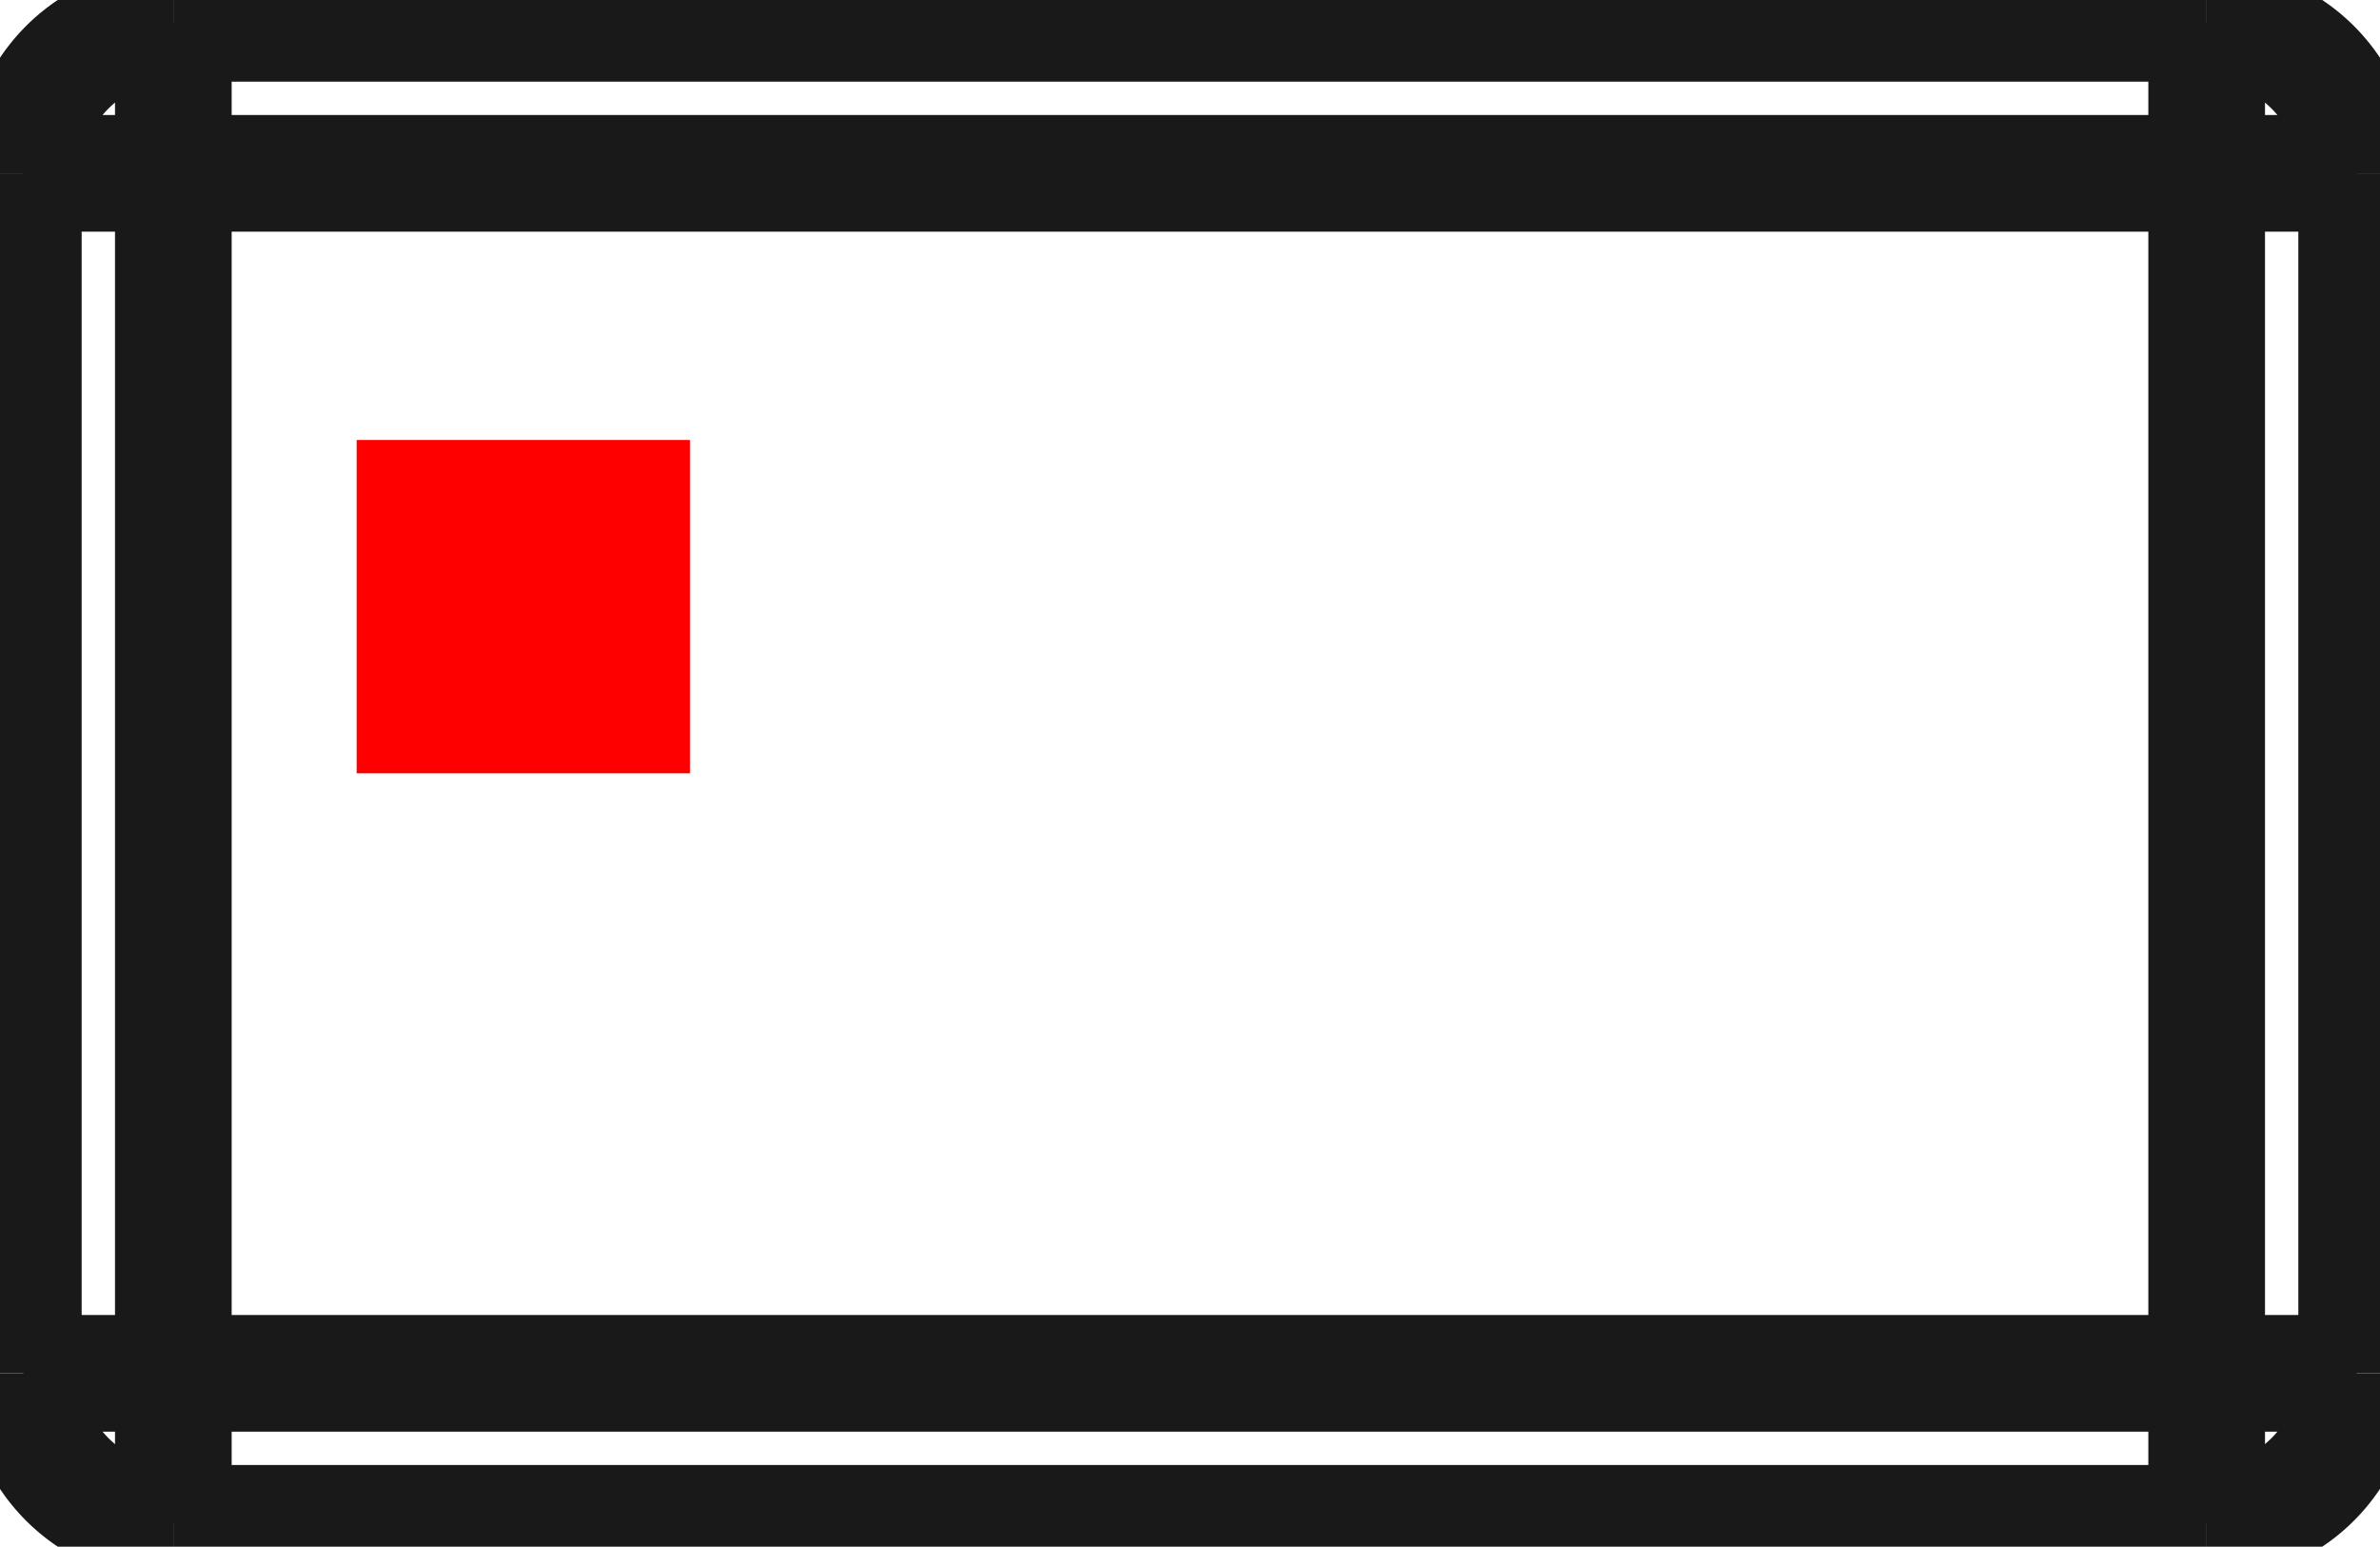 <?xml version="1.0"?>
<!DOCTYPE svg PUBLIC "-//W3C//DTD SVG 1.1//EN" "http://www.w3.org/Graphics/SVG/1.1/DTD/svg11.dtd">
<svg width="7.14mm" height="4.64mm" viewBox="0 0 7.14 4.64" xmlns="http://www.w3.org/2000/svg" version="1.1">
<g id="Shape2DView" transform="translate(1.07,2.32) scale(1,-1)">
<path id="Shape2DView_nwe0000"  d="M -1.0 1.8 L -1.0 -1.8 " stroke="#191919" stroke-width="0.35 px" style="stroke-width:0.35;stroke-miterlimit:4;stroke-dasharray:none;fill:none;fill-opacity:1;fill-rule: evenodd"/>
<path id="Shape2DView_nwe0001"  d="M -1.0 -1.8 A 0.45 0.45 0 0 1 -0.55 -2.25" stroke="#191919" stroke-width="0.35 px" style="stroke-width:0.35;stroke-miterlimit:4;stroke-dasharray:none;fill:none;fill-opacity:1;fill-rule: evenodd"/>
<path id="Shape2DView_nwe0002"  d="M -0.55 -2.25 L 5.55 -2.25 " stroke="#191919" stroke-width="0.35 px" style="stroke-width:0.35;stroke-miterlimit:4;stroke-dasharray:none;fill:none;fill-opacity:1;fill-rule: evenodd"/>
<path id="Shape2DView_nwe0003"  d="M -0.55 2.25 A 0.45 0.45 0 0 1 -1 1.8" stroke="#191919" stroke-width="0.35 px" style="stroke-width:0.35;stroke-miterlimit:4;stroke-dasharray:none;fill:none;fill-opacity:1;fill-rule: evenodd"/>
<path id="Shape2DView_nwe0004"  d="M 5.55 2.25 L -0.55 2.25 " stroke="#191919" stroke-width="0.35 px" style="stroke-width:0.35;stroke-miterlimit:4;stroke-dasharray:none;fill:none;fill-opacity:1;fill-rule: evenodd"/>
<path id="Shape2DView_nwe0005"  d="M 6.0 -1.8 L 6.0 1.8 " stroke="#191919" stroke-width="0.35 px" style="stroke-width:0.35;stroke-miterlimit:4;stroke-dasharray:none;fill:none;fill-opacity:1;fill-rule: evenodd"/>
<path id="Shape2DView_nwe0006"  d="M 5.55 -2.25 A 0.45 0.45 0 0 1 6 -1.8" stroke="#191919" stroke-width="0.35 px" style="stroke-width:0.35;stroke-miterlimit:4;stroke-dasharray:none;fill:none;fill-opacity:1;fill-rule: evenodd"/>
<path id="Shape2DView_nwe0007"  d="M 6.0 1.8 A 0.45 0.45 0 0 1 5.55 2.25" stroke="#191919" stroke-width="0.35 px" style="stroke-width:0.35;stroke-miterlimit:4;stroke-dasharray:none;fill:none;fill-opacity:1;fill-rule: evenodd"/>
<path id="Shape2DView_nwe0009"  d="M -0.55 1.8 L -0.6 1.8 L -0.65 1.8 L -0.699 1.8 L -0.745 1.8 L -0.789 1.8 L -0.831 1.8 L -0.868 1.8 L -0.902 1.8 L -0.931 1.8 L -0.955 1.8 L -0.975 1.8 L -0.989 1.8 L -0.997 1.8 L -1.0 1.8 " stroke="#191919" stroke-width="0.35 px" style="stroke-width:0.35;stroke-miterlimit:4;stroke-dasharray:none;fill:none;fill-opacity:1;fill-rule: evenodd"/>
<path id="Shape2DView_nwe0010"  d="M -0.55 -1.8 L -0.6 -1.8 L -0.65 -1.8 L -0.699 -1.8 L -0.745 -1.8 L -0.789 -1.8 L -0.831 -1.8 L -0.868 -1.8 L -0.902 -1.8 L -0.931 -1.8 L -0.955 -1.8 L -0.975 -1.8 L -0.989 -1.8 L -0.997 -1.8 L -1.0 -1.8 " stroke="#191919" stroke-width="0.35 px" style="stroke-width:0.35;stroke-miterlimit:4;stroke-dasharray:none;fill:none;fill-opacity:1;fill-rule: evenodd"/>
<path id="Shape2DView_nwe0011"  d="M -0.55 1.8 L -0.55 -1.8 " stroke="#191919" stroke-width="0.35 px" style="stroke-width:0.35;stroke-miterlimit:4;stroke-dasharray:none;fill:none;fill-opacity:1;fill-rule: evenodd"/>
<path id="Shape2DView_nwe0013"  d="M -0.55 -1.8 L -0.55 -1.85 L -0.55 -1.9 L -0.55 -1.949 L -0.55 -1.995 L -0.55 -2.039 L -0.55 -2.081 L -0.55 -2.118 L -0.55 -2.152 L -0.55 -2.181 L -0.55 -2.205 L -0.55 -2.225 L -0.55 -2.239 L -0.55 -2.247 L -0.55 -2.25 " stroke="#191919" stroke-width="0.35 px" style="stroke-width:0.35;stroke-miterlimit:4;stroke-dasharray:none;fill:none;fill-opacity:1;fill-rule: evenodd"/>
<path id="Shape2DView_nwe0014"  d="M -0.55 1.8 L -0.55 1.85 L -0.55 1.9 L -0.55 1.949 L -0.55 1.995 L -0.55 2.039 L -0.55 2.081 L -0.55 2.118 L -0.55 2.152 L -0.55 2.181 L -0.55 2.205 L -0.55 2.225 L -0.55 2.239 L -0.55 2.247 L -0.55 2.25 " stroke="#191919" stroke-width="0.35 px" style="stroke-width:0.35;stroke-miterlimit:4;stroke-dasharray:none;fill:none;fill-opacity:1;fill-rule: evenodd"/>
<path id="Shape2DView_nwe0015"  d="M 5.55 1.8 L -0.55 1.8 " stroke="#191919" stroke-width="0.35 px" style="stroke-width:0.35;stroke-miterlimit:4;stroke-dasharray:none;fill:none;fill-opacity:1;fill-rule: evenodd"/>
<path id="Shape2DView_nwe0016"  d="M -0.55 -1.8 L 5.55 -1.8 " stroke="#191919" stroke-width="0.35 px" style="stroke-width:0.35;stroke-miterlimit:4;stroke-dasharray:none;fill:none;fill-opacity:1;fill-rule: evenodd"/>
<path id="Shape2DView_nwe0017"  d="M 5.55 -1.8 L 5.55 1.8 " stroke="#191919" stroke-width="0.35 px" style="stroke-width:0.35;stroke-miterlimit:4;stroke-dasharray:none;fill:none;fill-opacity:1;fill-rule: evenodd"/>
<path id="Shape2DView_nwe0020"  d="M 5.55 -1.8 L 5.55 -1.85 L 5.55 -1.9 L 5.55 -1.949 L 5.55 -1.995 L 5.55 -2.039 L 5.55 -2.081 L 5.55 -2.118 L 5.55 -2.152 L 5.55 -2.181 L 5.55 -2.205 L 5.55 -2.225 L 5.55 -2.239 L 5.55 -2.247 L 5.55 -2.25 " stroke="#191919" stroke-width="0.35 px" style="stroke-width:0.35;stroke-miterlimit:4;stroke-dasharray:none;fill:none;fill-opacity:1;fill-rule: evenodd"/>
<path id="Shape2DView_nwe0021"  d="M 5.55 1.8 L 5.55 1.85 L 5.55 1.9 L 5.55 1.949 L 5.55 1.995 L 5.55 2.039 L 5.55 2.081 L 5.55 2.118 L 5.55 2.152 L 5.55 2.181 L 5.55 2.205 L 5.55 2.225 L 5.55 2.239 L 5.55 2.247 L 5.55 2.25 " stroke="#191919" stroke-width="0.35 px" style="stroke-width:0.35;stroke-miterlimit:4;stroke-dasharray:none;fill:none;fill-opacity:1;fill-rule: evenodd"/>
<path id="Shape2DView_nwe0022"  d="M 5.55 -1.8 L 5.6 -1.8 L 5.65 -1.8 L 5.699 -1.8 L 5.745 -1.8 L 5.789 -1.8 L 5.831 -1.8 L 5.868 -1.8 L 5.902 -1.8 L 5.931 -1.8 L 5.955 -1.8 L 5.975 -1.8 L 5.989 -1.8 L 5.997 -1.8 L 6.0 -1.8 " stroke="#191919" stroke-width="0.35 px" style="stroke-width:0.35;stroke-miterlimit:4;stroke-dasharray:none;fill:none;fill-opacity:1;fill-rule: evenodd"/>
<path id="Shape2DView_nwe0023"  d="M 5.55 1.8 L 5.6 1.8 L 5.65 1.8 L 5.699 1.8 L 5.745 1.8 L 5.789 1.8 L 5.831 1.8 L 5.868 1.8 L 5.902 1.8 L 5.931 1.8 L 5.955 1.8 L 5.975 1.8 L 5.989 1.8 L 5.997 1.8 L 6.0 1.8 " stroke="#191919" stroke-width="0.35 px" style="stroke-width:0.35;stroke-miterlimit:4;stroke-dasharray:none;fill:none;fill-opacity:1;fill-rule: evenodd"/>
<title>b'Shape2DView'</title>
</g>
<g id="Rectangle" transform="translate(1.07,2.32) scale(1,-1)">
<rect fill="#ff0000" id="origin" width="1" height="1" x="0" y="0" />
<title>b'Rectangle'</title>
</g>
</svg>